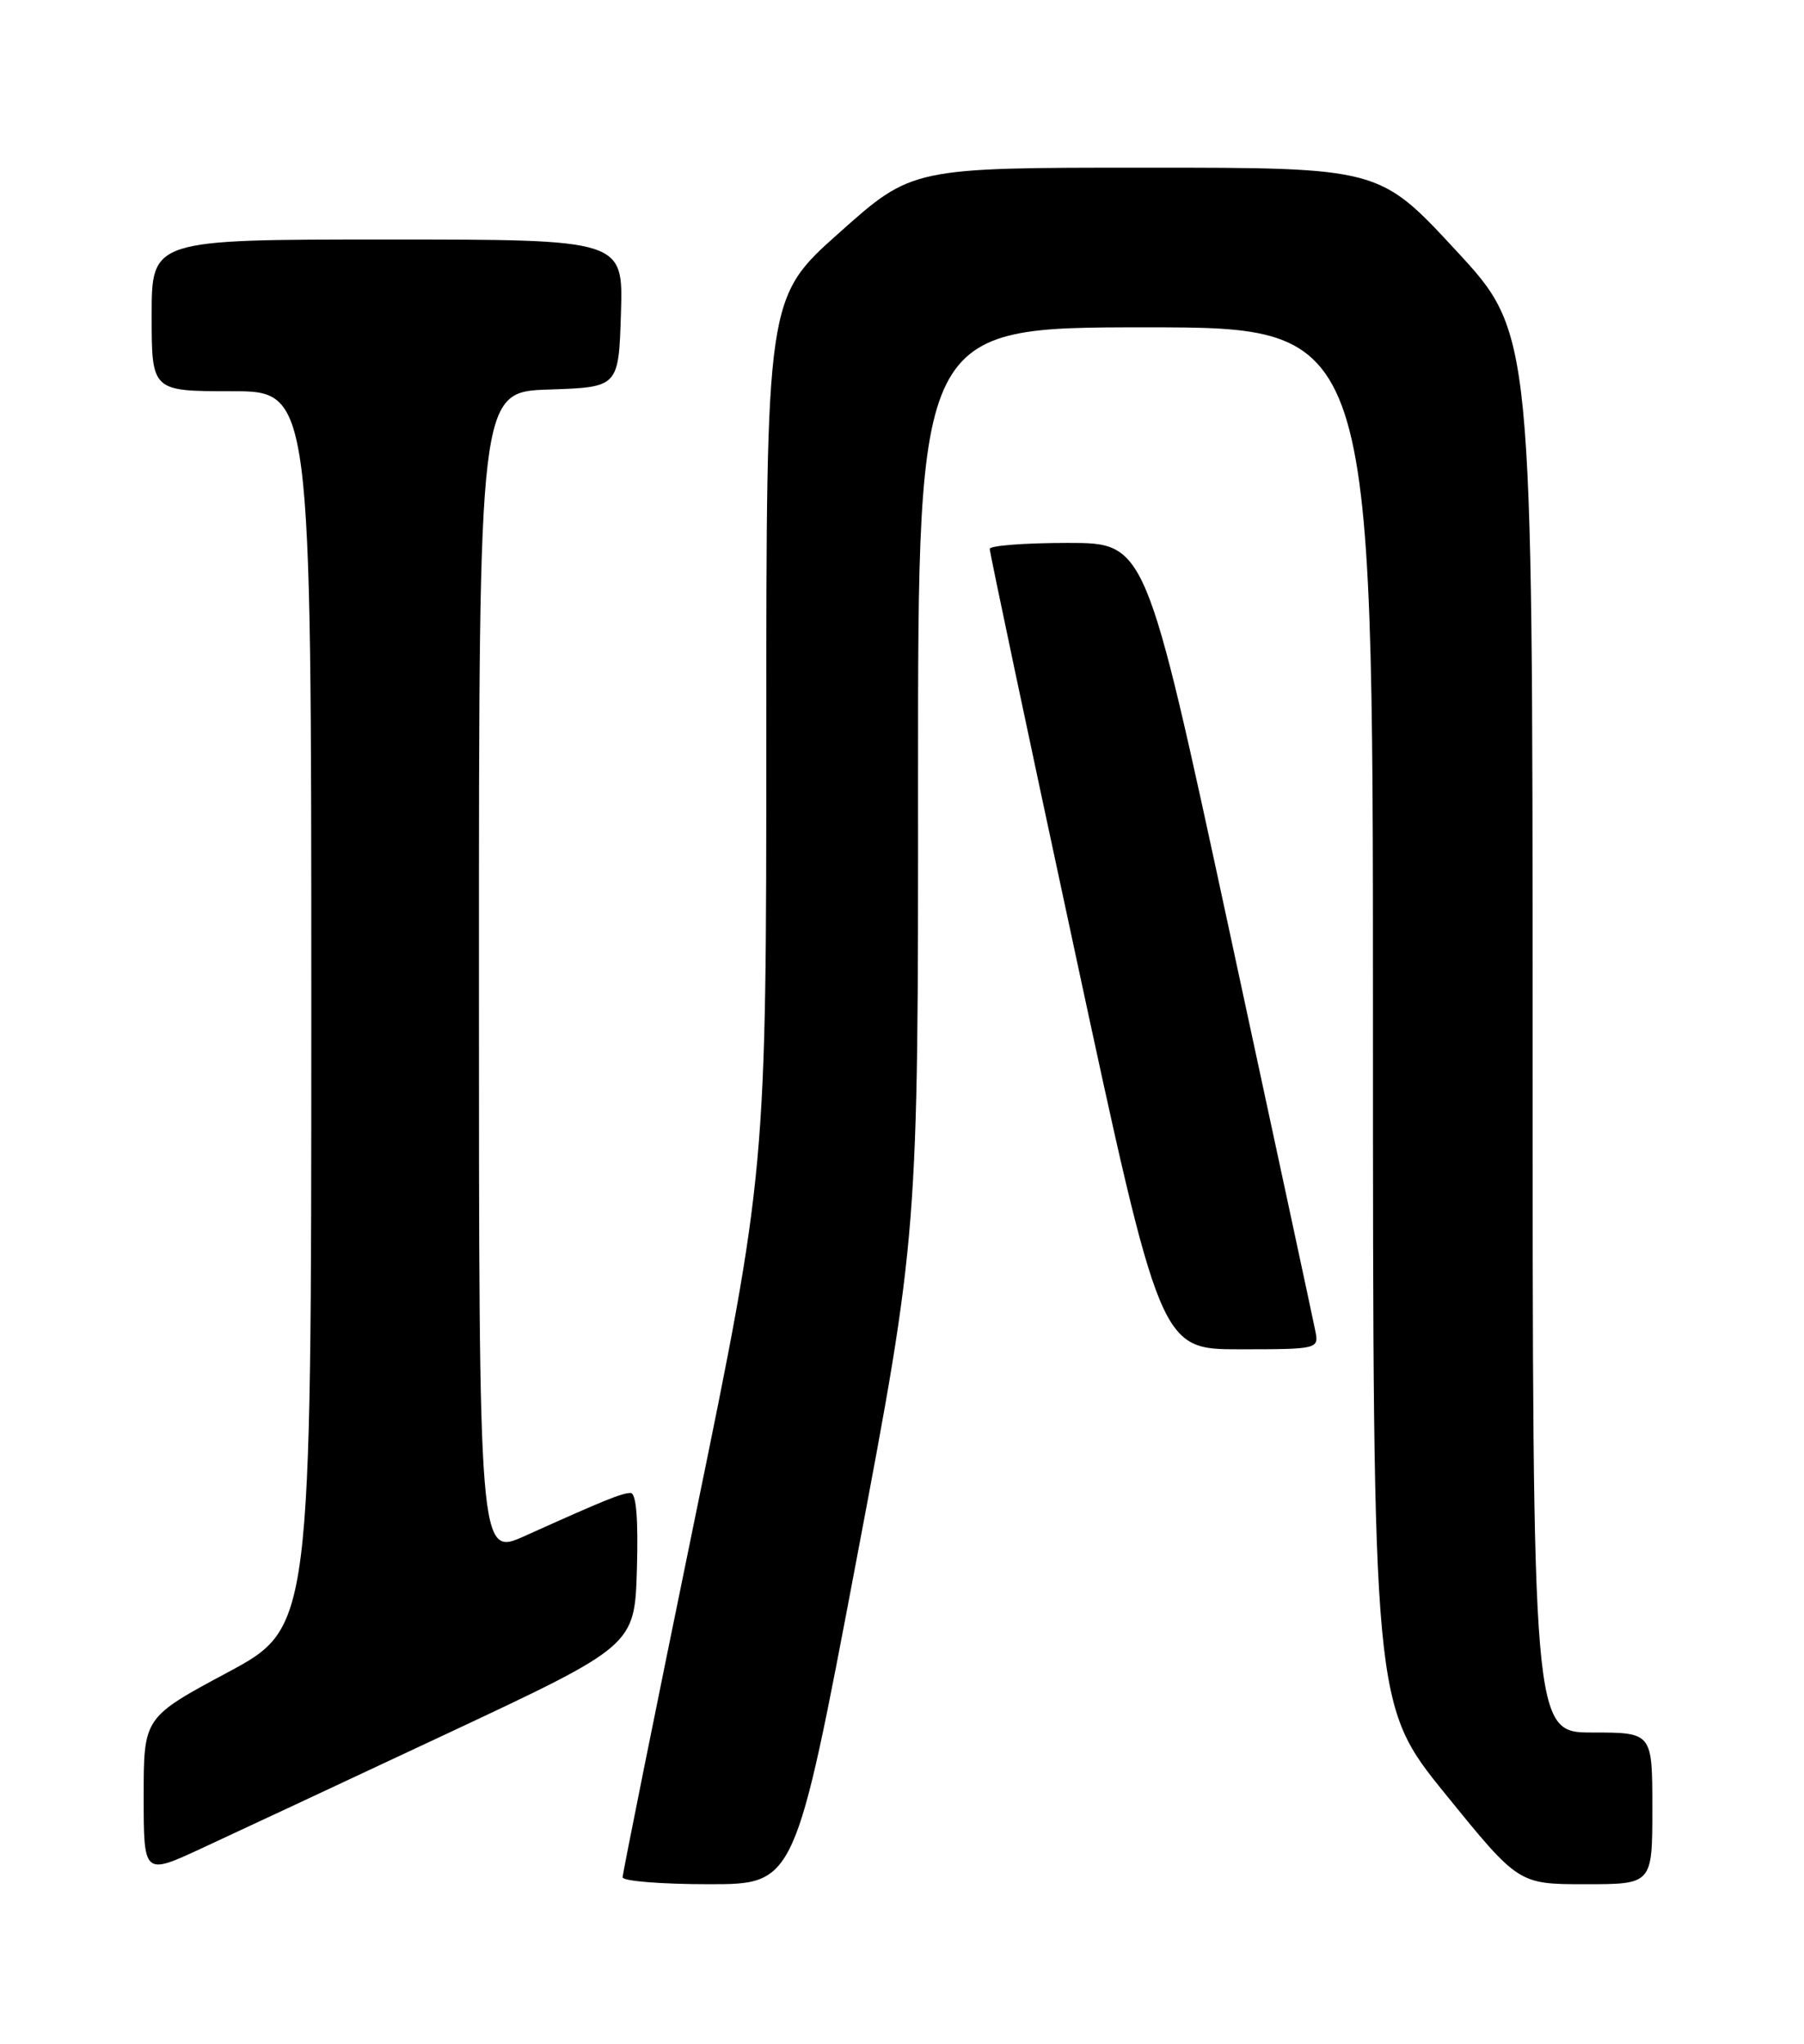 <?xml version="1.0" encoding="UTF-8" standalone="no"?>
<!DOCTYPE svg PUBLIC "-//W3C//DTD SVG 1.1//EN" "http://www.w3.org/Graphics/SVG/1.1/DTD/svg11.dtd" >
<svg xmlns="http://www.w3.org/2000/svg" xmlns:xlink="http://www.w3.org/1999/xlink" version="1.1" viewBox="0 0 226 256">
 <g >
 <path fill="currentColor"
d=" M 107.32 195.25 C 115.03 154.50 115.03 154.50 115.01 97.75 C 115.00 41.00 115.00 41.00 143.50 41.00 C 172.00 41.00 172.00 41.00 172.00 127.26 C 172.00 213.53 172.00 213.53 181.12 224.76 C 190.24 236.00 190.24 236.00 198.62 236.00 C 207.00 236.00 207.00 236.00 207.00 226.50 C 207.00 217.00 207.00 217.00 199.50 217.00 C 192.00 217.00 192.00 217.00 192.00 129.37 C 192.00 41.73 192.00 41.73 182.40 31.37 C 172.80 21.00 172.80 21.00 143.54 21.00 C 114.28 21.00 114.28 21.00 105.14 29.15 C 96.00 37.29 96.00 37.29 96.00 91.96 C 96.00 146.63 96.00 146.63 87.00 190.44 C 82.05 214.54 78.00 234.65 78.00 235.13 C 78.00 235.61 82.86 236.00 88.80 236.00 C 99.61 236.00 99.61 236.00 107.32 195.25 Z  M 56.00 217.14 C 79.50 206.12 79.50 206.12 79.79 196.56 C 79.97 190.27 79.71 187.00 79.00 187.00 C 77.90 187.00 75.67 187.91 65.75 192.38 C 60.00 194.97 60.00 194.97 60.00 122.03 C 60.00 49.08 60.00 49.08 68.75 48.79 C 77.50 48.50 77.50 48.50 77.79 39.25 C 78.08 30.00 78.08 30.00 48.54 30.00 C 19.00 30.00 19.00 30.00 19.00 39.50 C 19.00 49.00 19.00 49.00 29.00 49.00 C 39.00 49.00 39.00 49.00 39.00 126.42 C 39.00 203.84 39.00 203.84 28.50 209.48 C 18.00 215.11 18.00 215.11 18.00 224.99 C 18.00 234.87 18.00 234.87 25.25 231.51 C 29.24 229.66 43.07 223.20 56.00 217.14 Z  M 164.79 166.75 C 164.55 165.51 159.66 142.79 153.94 116.25 C 143.54 68.00 143.54 68.00 133.77 68.00 C 128.40 68.00 123.99 68.34 123.99 68.75 C 123.98 69.16 128.78 91.89 134.67 119.25 C 145.37 169.00 145.37 169.00 155.30 169.00 C 165.07 169.00 165.23 168.96 164.79 166.75 Z "/>
</g>
</svg>